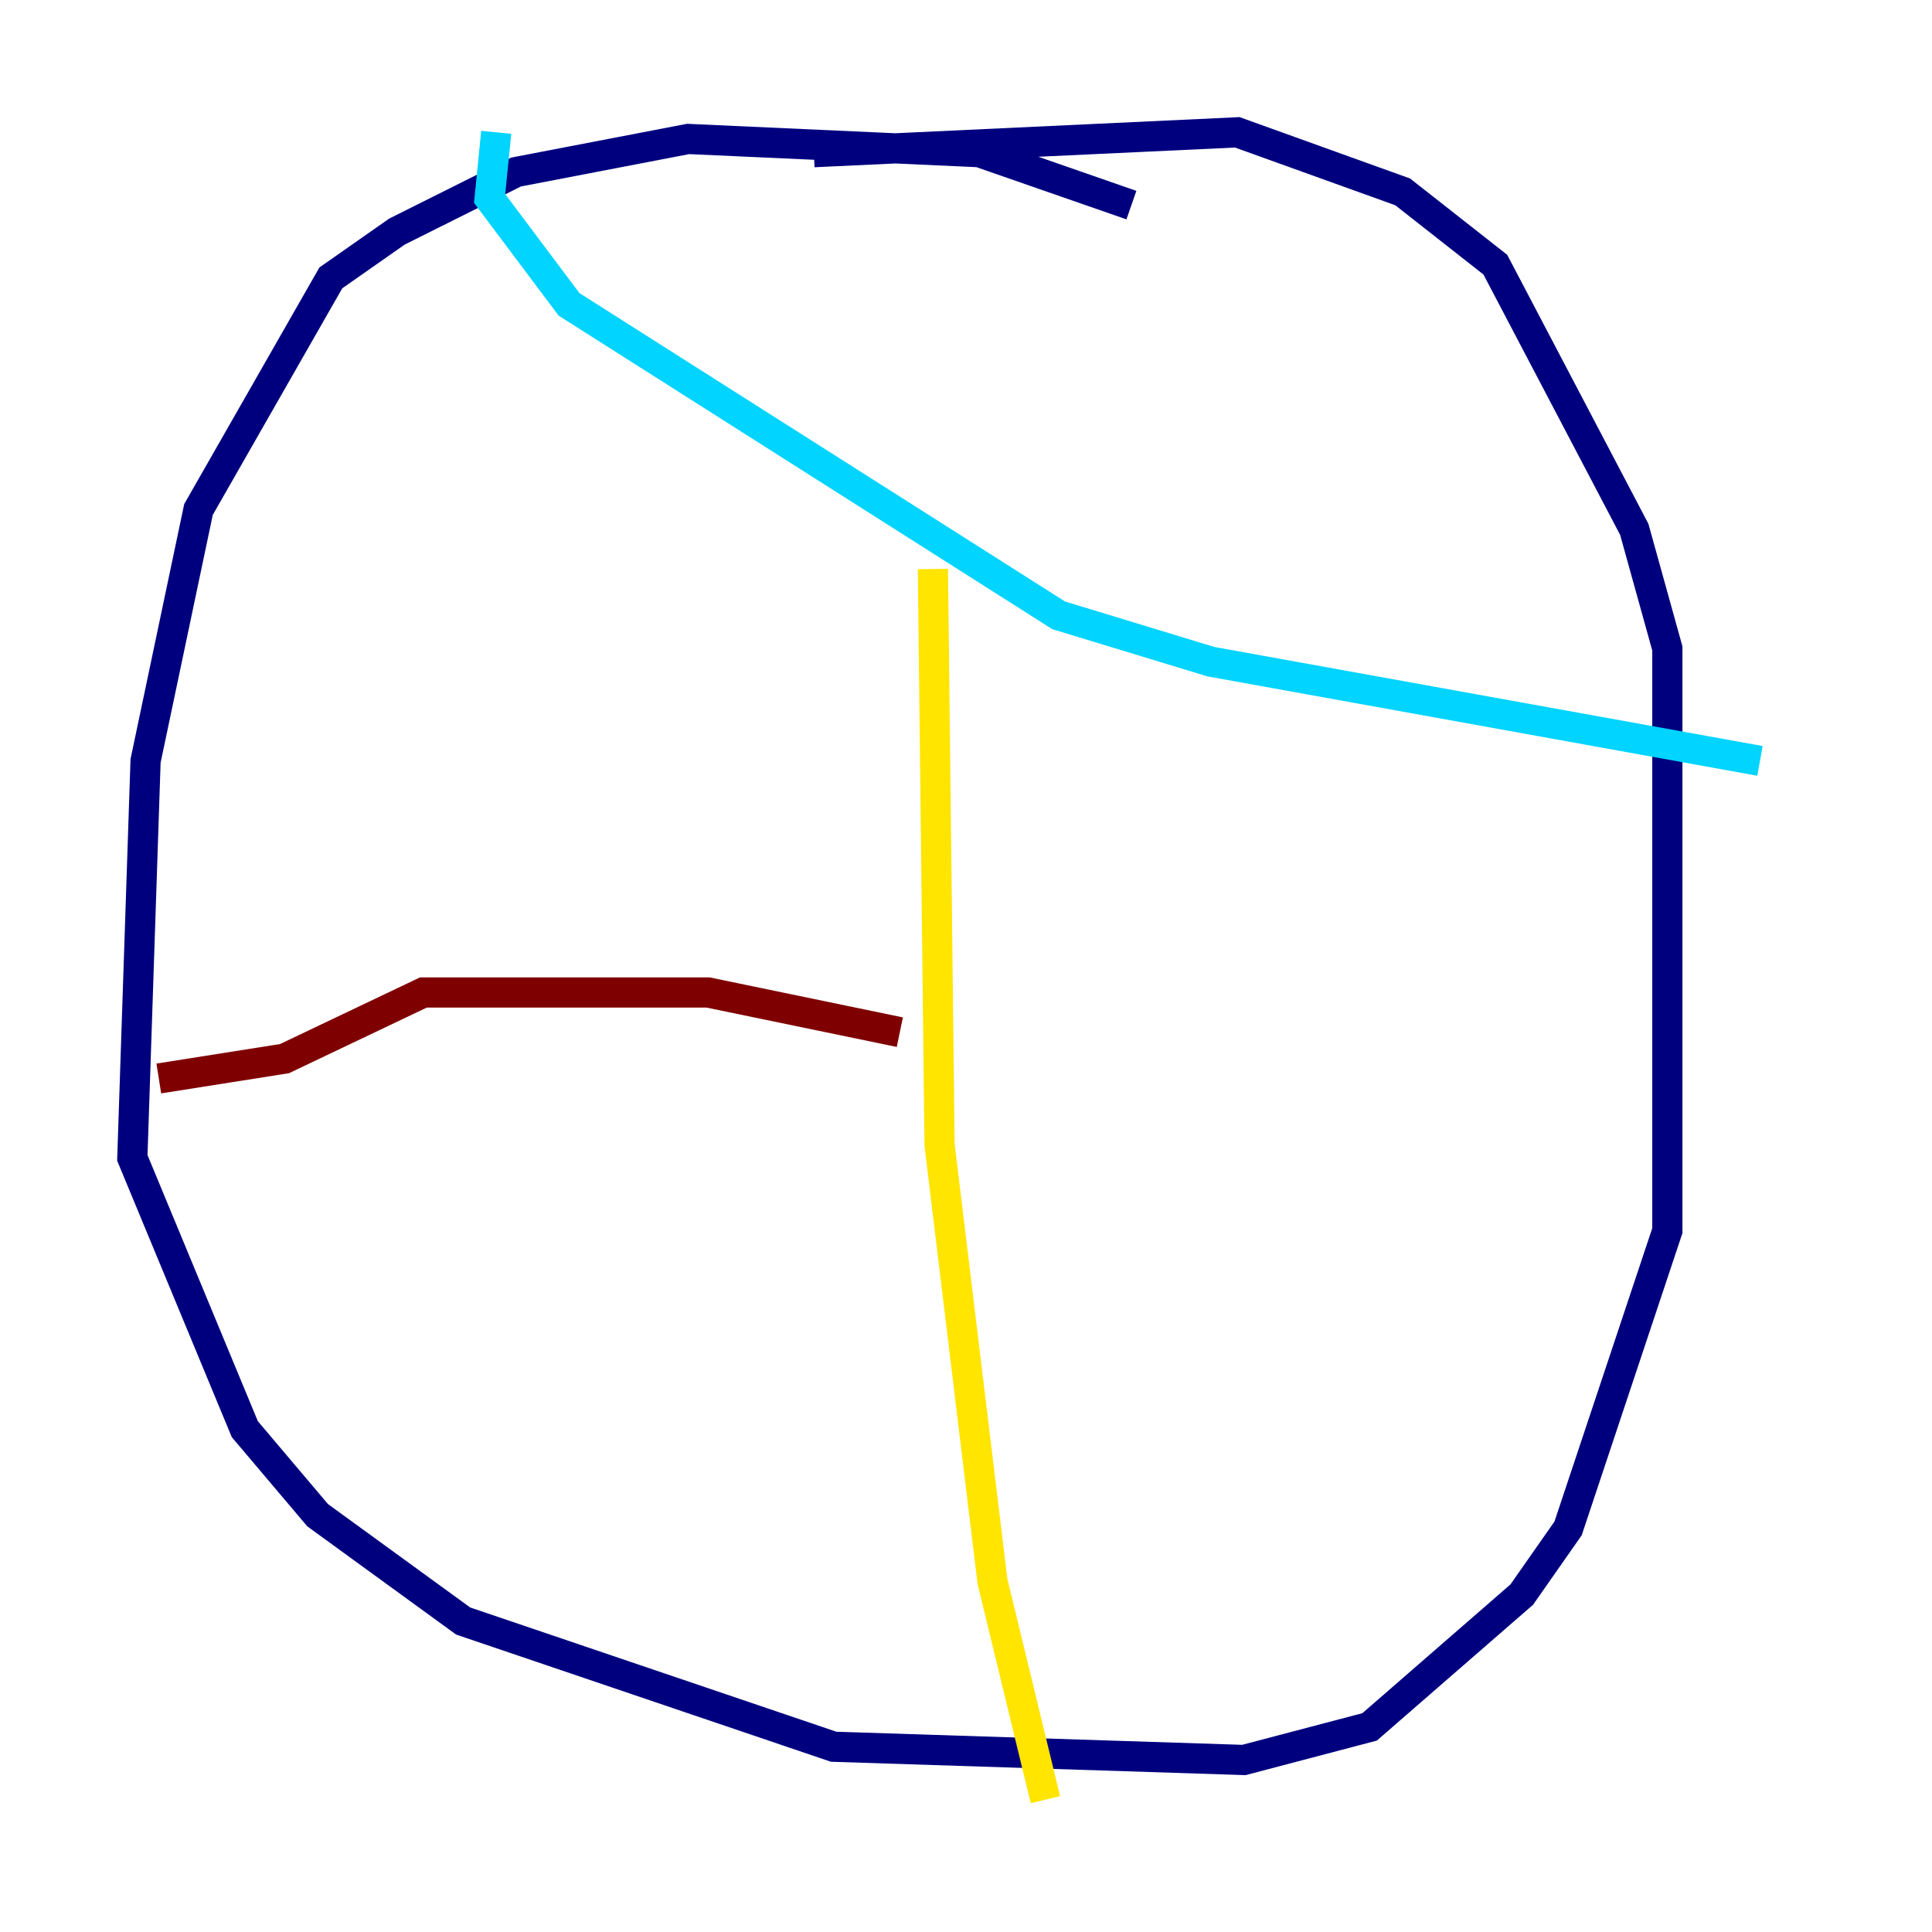 <?xml version="1.0" encoding="utf-8" ?>
<svg baseProfile="tiny" height="128" version="1.2" viewBox="0,0,128,128" width="128" xmlns="http://www.w3.org/2000/svg" xmlns:ev="http://www.w3.org/2001/xml-events" xmlns:xlink="http://www.w3.org/1999/xlink"><defs /><polyline fill="none" points="74.959,13.589 64.877,10.082 45.589,9.206 34.192,11.397 26.301,15.342 21.918,18.411 13.151,33.753 9.644,50.411 8.767,76.712 16.219,94.685 21.041,100.384 30.685,107.397 55.233,115.726 82.411,116.603 90.74,114.411 100.822,105.644 103.89,101.26 110.466,81.534 110.466,42.959 108.274,35.069 99.069,17.534 92.931,12.712 81.973,8.767 53.918,10.082" stroke="#00007f" stroke-width="2" /><polyline fill="none" points="32.877,8.767 32.438,13.151 37.699,20.164 70.137,40.767 80.219,43.836 116.603,50.411" stroke="#00d4ff" stroke-width="2" /><polyline fill="none" points="61.808,37.699 62.247,75.836 65.753,104.767 69.26,119.233" stroke="#ffe500" stroke-width="2" /><polyline fill="none" points="59.616,68.384 46.904,65.753 28.055,65.753 18.849,70.137 10.521,71.452" stroke="#7f0000" stroke-width="2" /></svg>